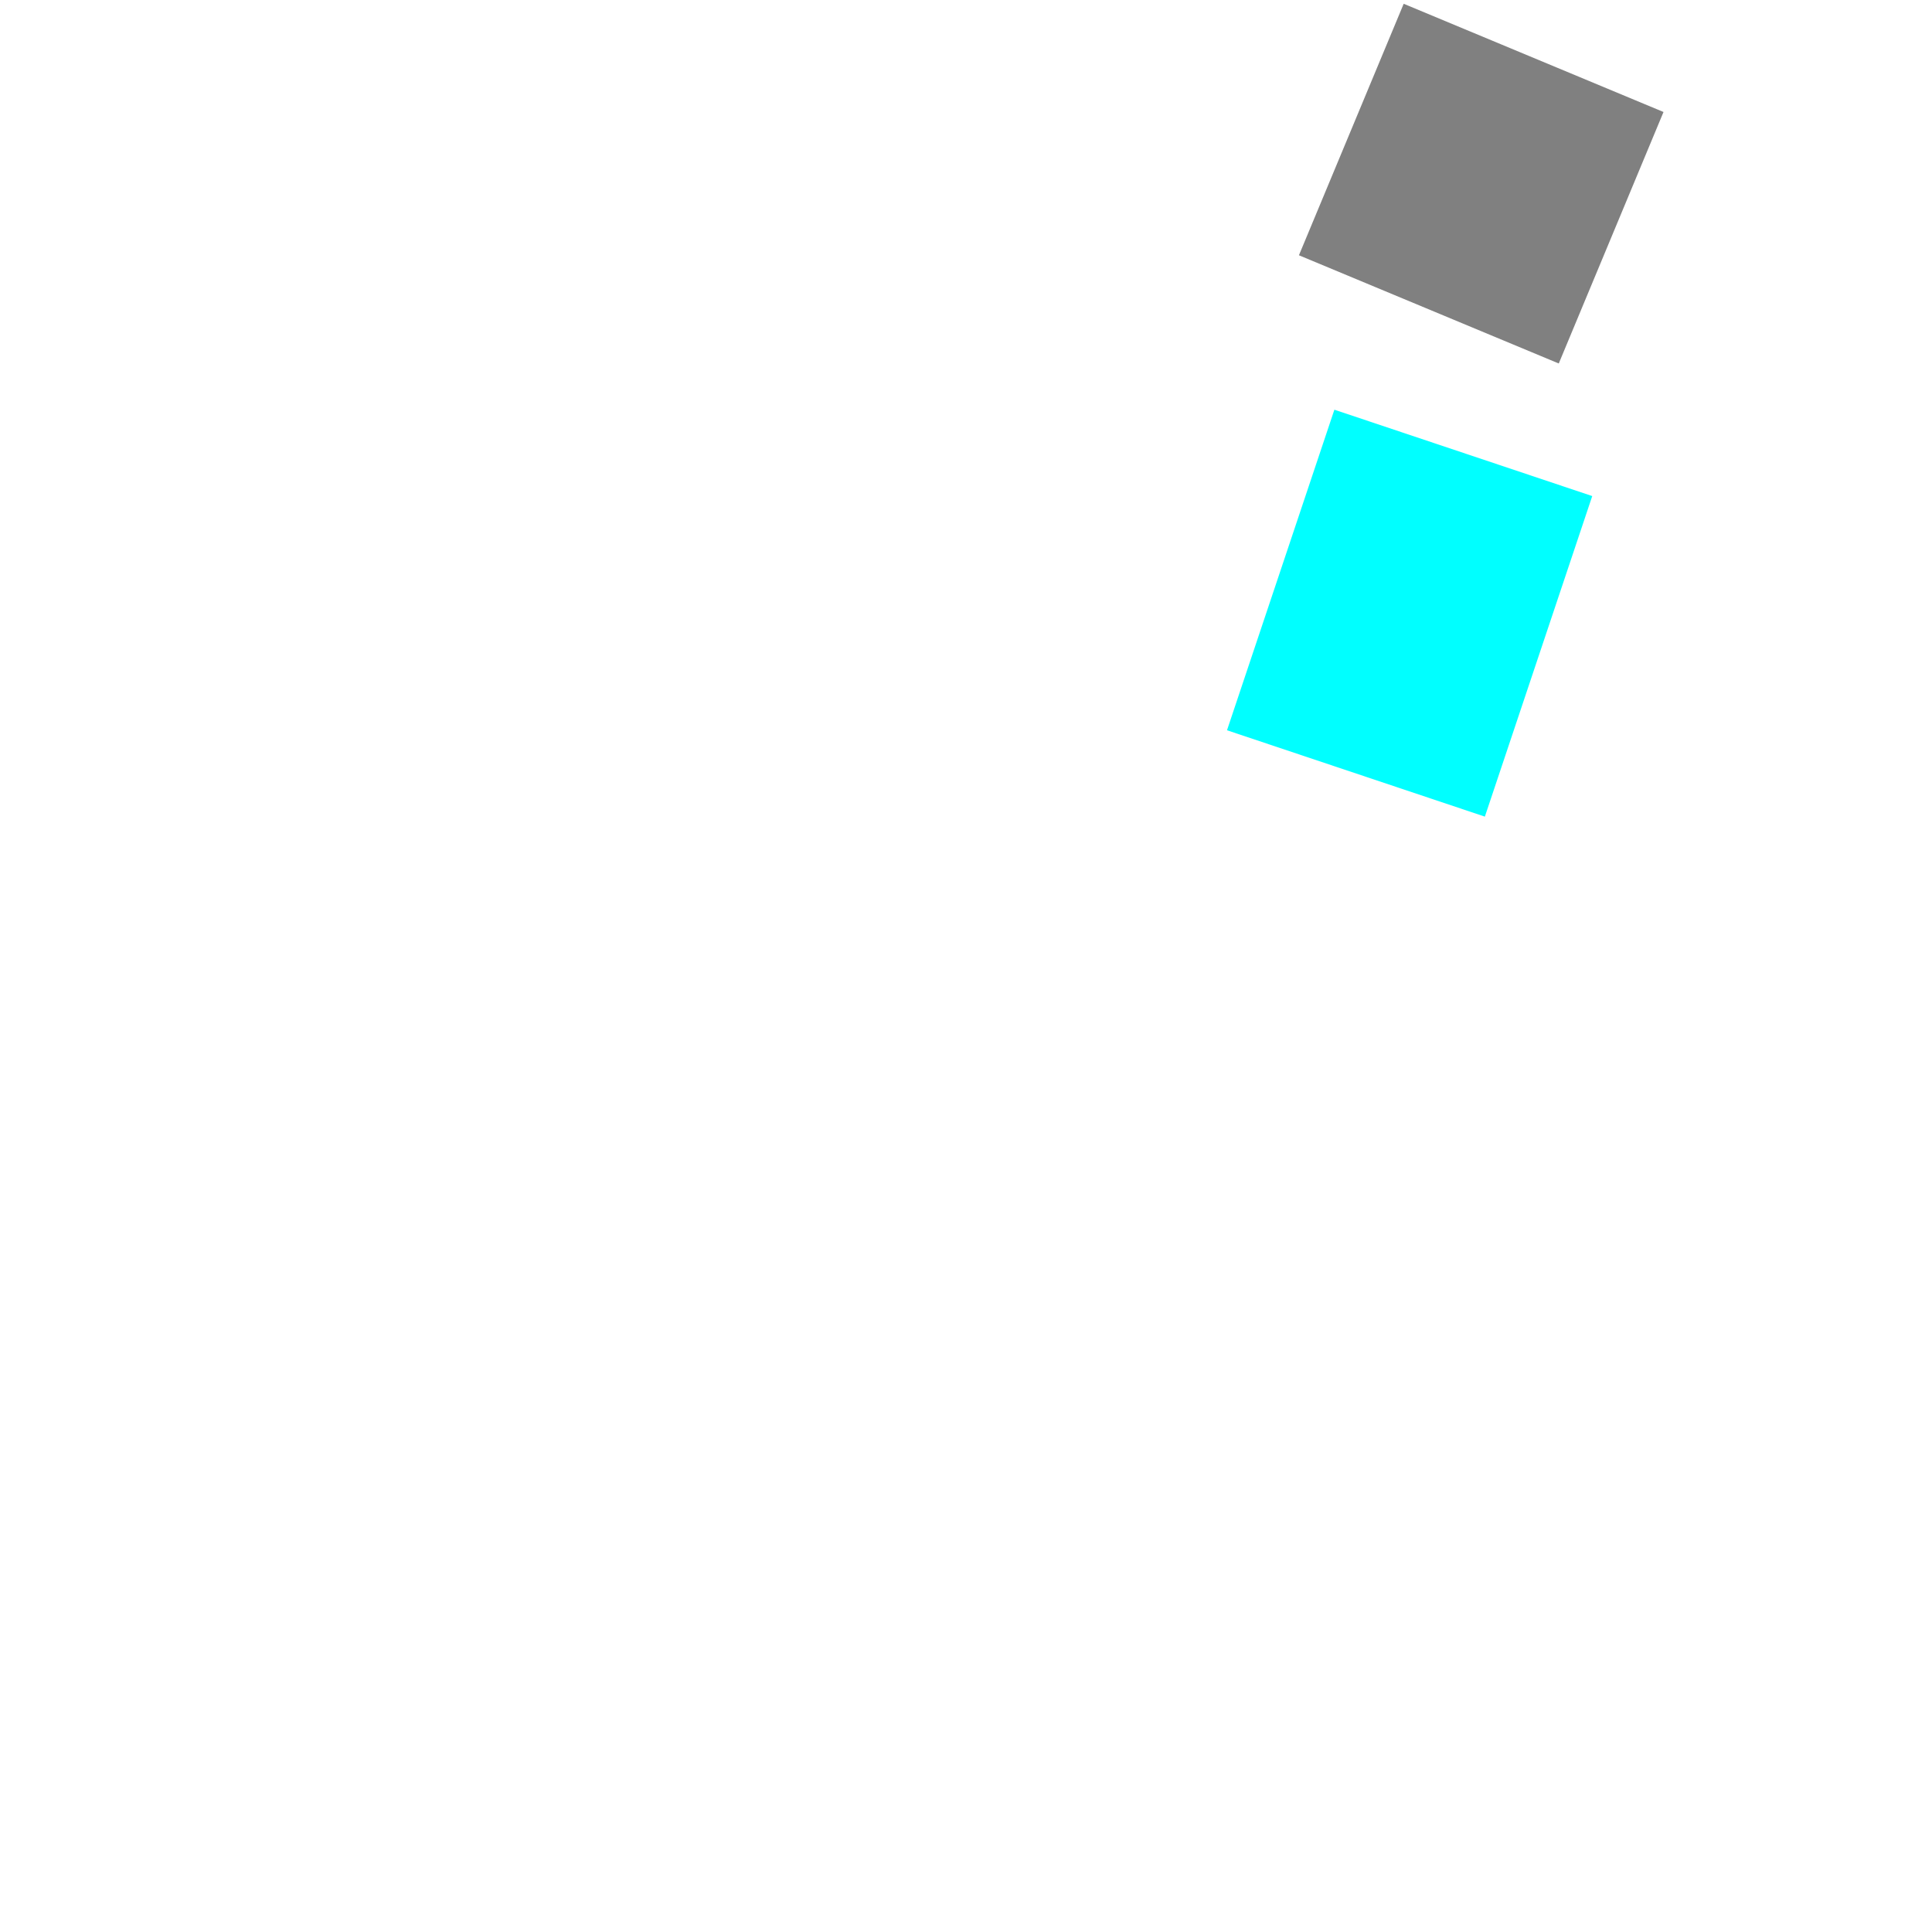 <svg 
  xmlns="http://www.w3.org/2000/svg"
  width="64.0" 
  height="64.0" 
  viewBox="0 0 64.0 64.0" 
  style="background-color: black">
  <path d="M 52.745 16.433 L 49.188 27.052 L 40.646 24.191 L 44.203 13.572 L 52.745 16.433" fill="cyan" /><path d="M 43.029 8.456 L 46.499 0.125 L 55.106 3.71 L 51.636 12.041 L 43.029 8.456" fill="gray" />
</svg>